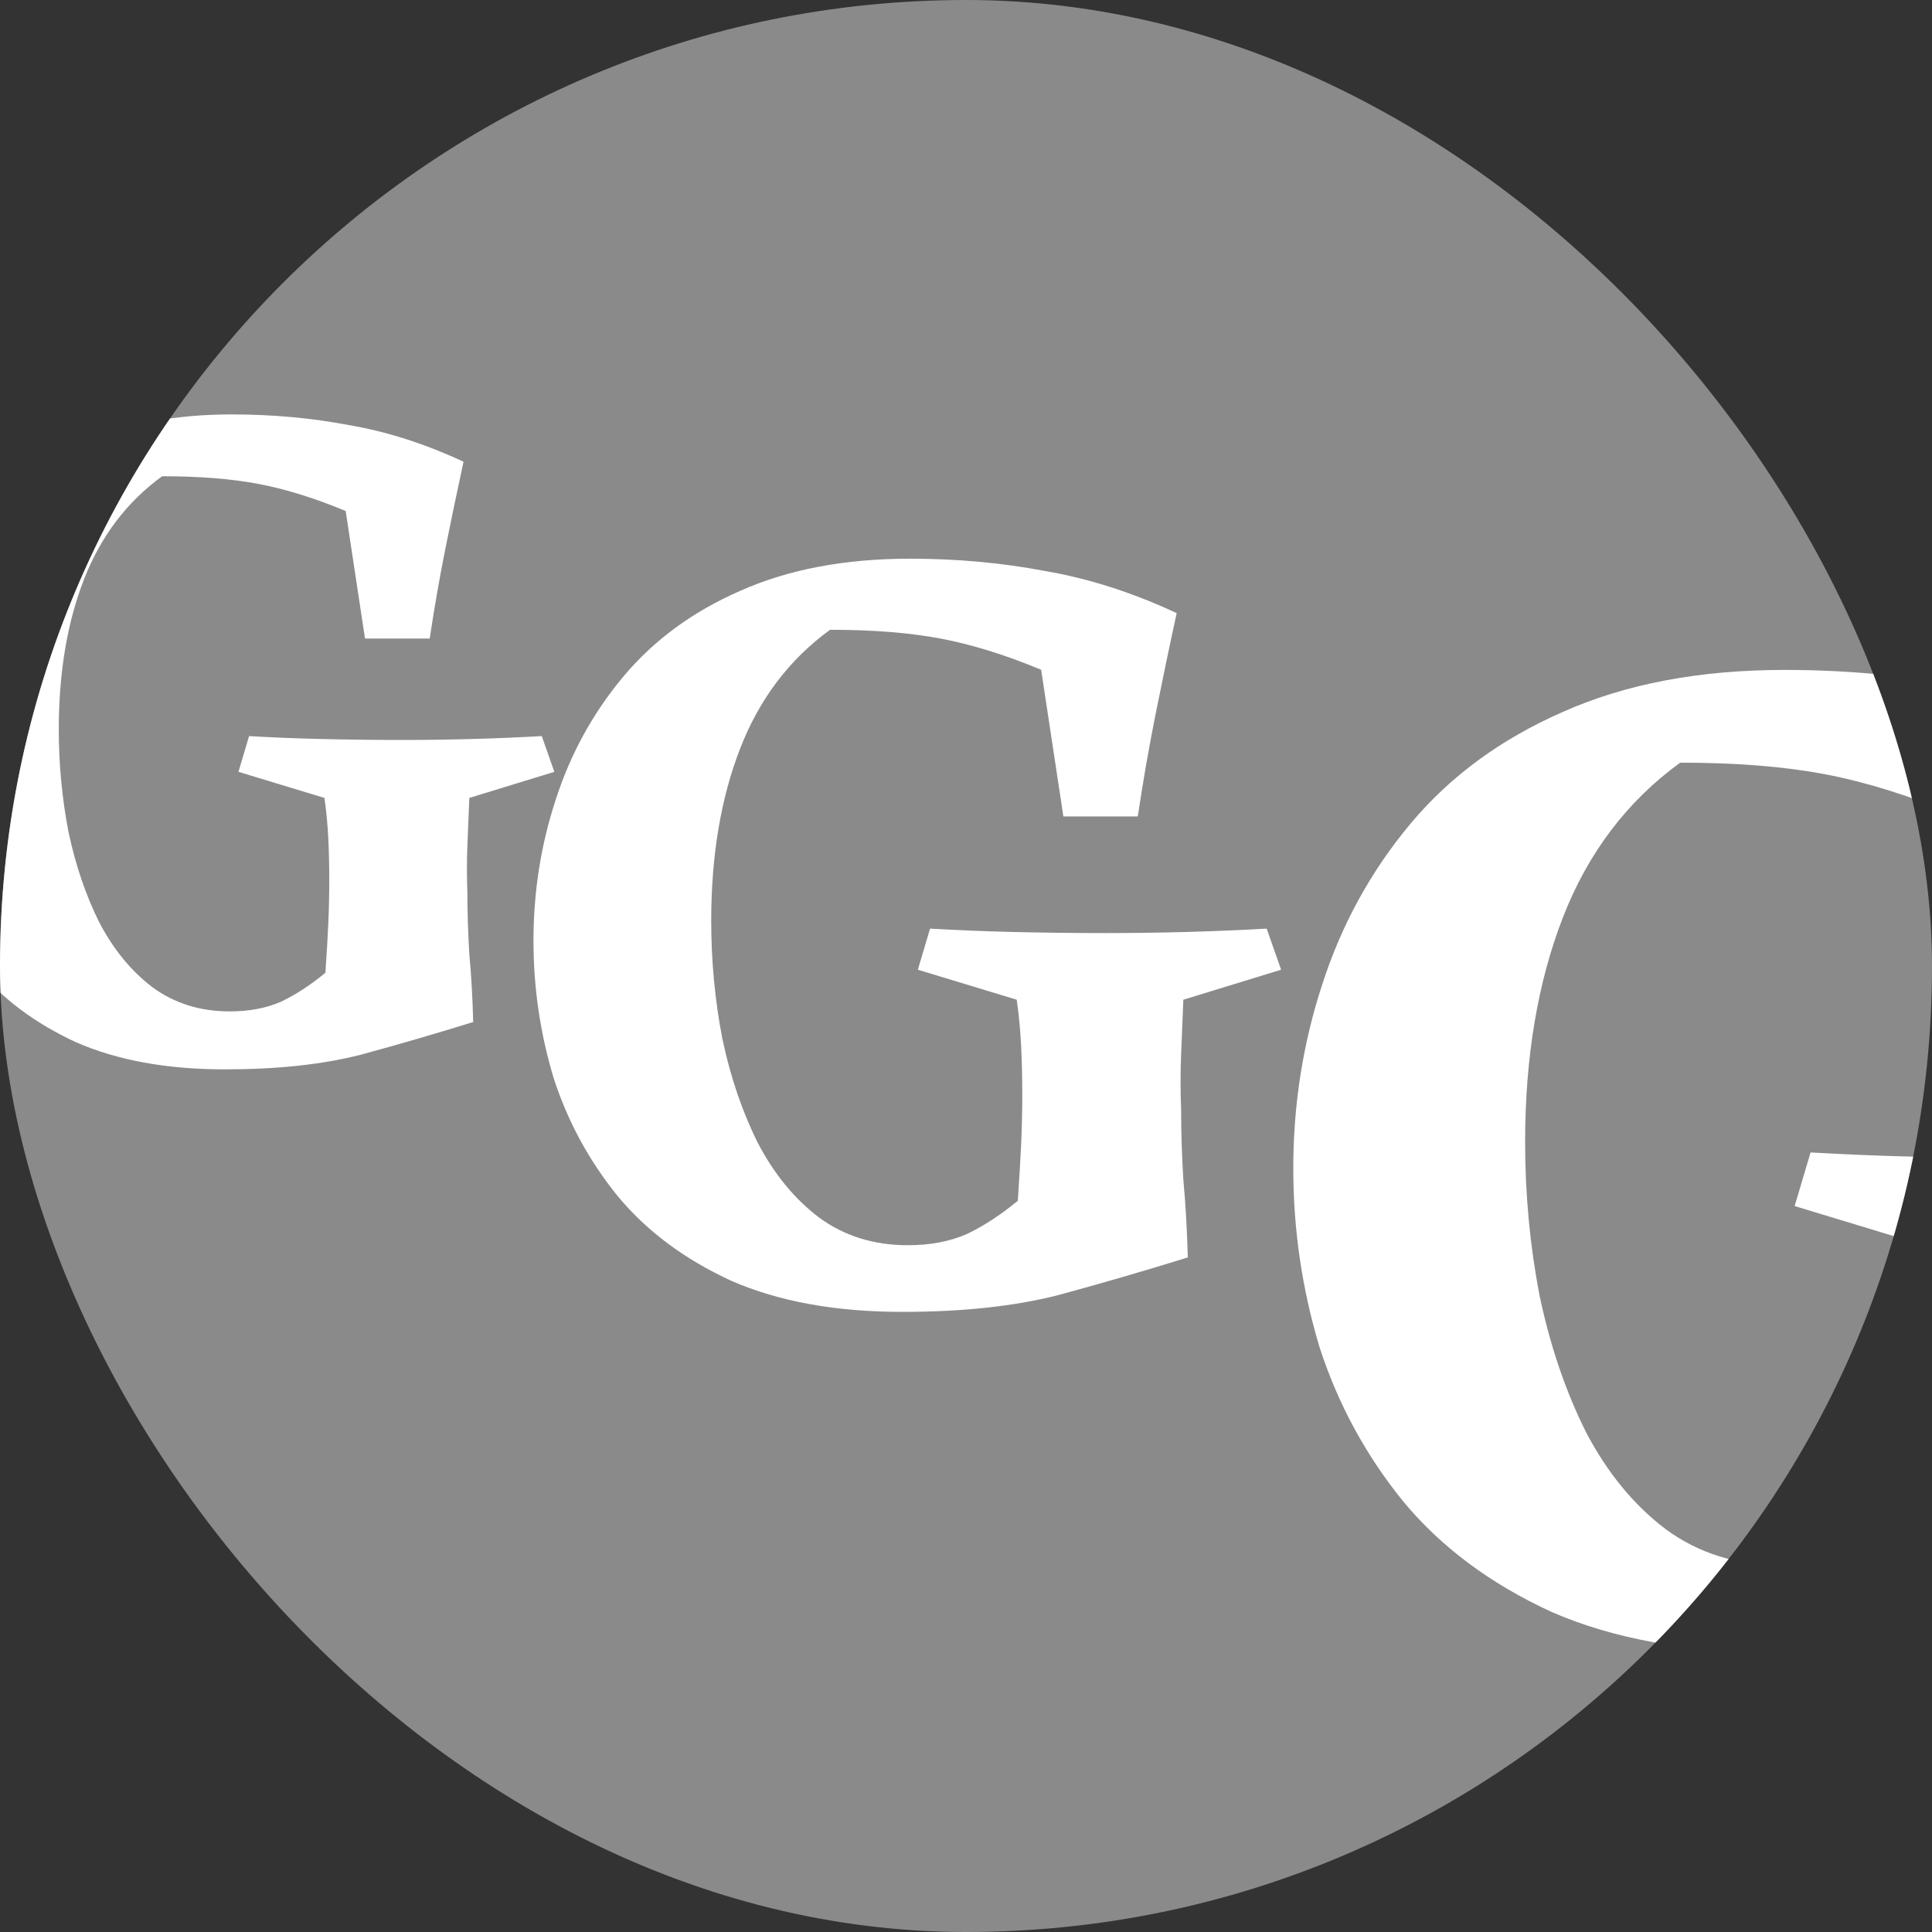 <svg width="40" height="40" viewBox="0 0 40 40" fill="none" xmlns="http://www.w3.org/2000/svg">
<rect x="0" y="0" width="40" height="40" fill="#333333" stroke="none"/>
<g clip-path="url(#clip0_133_252)">
<rect width="40" height="40" rx="20" fill="#8A8A8A"/>
<path d="M6.737 20.14C6.764 19.753 6.784 19.413 6.797 19.12C6.811 18.813 6.817 18.513 6.817 18.22C6.817 17.927 6.811 17.64 6.797 17.36C6.784 17.08 6.757 16.8 6.717 16.52L4.937 15.98L5.157 15.24C5.611 15.267 6.104 15.287 6.637 15.3C7.171 15.313 7.731 15.32 8.317 15.32C8.824 15.32 9.311 15.313 9.777 15.3C10.257 15.287 10.737 15.267 11.217 15.24L11.477 15.98L9.717 16.52C9.704 16.84 9.691 17.167 9.677 17.5C9.664 17.82 9.664 18.153 9.677 18.5C9.677 18.9 9.691 19.32 9.717 19.76C9.757 20.187 9.784 20.653 9.797 21.16C9.024 21.4 8.244 21.627 7.457 21.84C6.671 22.04 5.737 22.14 4.657 22.14C3.457 22.14 2.431 21.953 1.577 21.58C0.737 21.193 0.057 20.687 -0.463 20.06C-0.983 19.42 -1.369 18.707 -1.623 17.92C-1.863 17.12 -1.983 16.3 -1.983 15.46C-1.983 14.58 -1.849 13.733 -1.583 12.92C-1.316 12.093 -0.909 11.353 -0.363 10.7C0.184 10.047 0.884 9.533 1.737 9.16C2.604 8.773 3.624 8.58 4.797 8.58C5.637 8.58 6.444 8.653 7.217 8.8C8.004 8.933 8.797 9.187 9.597 9.56C9.464 10.173 9.337 10.78 9.217 11.38C9.097 11.98 8.991 12.593 8.897 13.22H7.557L7.157 10.58C6.517 10.313 5.917 10.127 5.357 10.02C4.797 9.913 4.131 9.86 3.357 9.86C2.624 10.393 2.084 11.107 1.737 12C1.391 12.893 1.217 13.927 1.217 15.1C1.217 15.82 1.284 16.527 1.417 17.22C1.564 17.913 1.777 18.54 2.057 19.1C2.351 19.66 2.717 20.107 3.157 20.44C3.611 20.773 4.144 20.94 4.757 20.94C5.157 20.94 5.511 20.873 5.817 20.74C6.124 20.593 6.431 20.393 6.737 20.14Z" fill="white"/>
<path d="M39.856 31.21C39.896 30.63 39.926 30.12 39.946 29.68C39.966 29.22 39.976 28.77 39.976 28.33C39.976 27.89 39.966 27.46 39.946 27.04C39.926 26.62 39.886 26.2 39.826 25.78L37.156 24.97L37.486 23.86C38.166 23.9 38.906 23.93 39.706 23.95C40.506 23.97 41.346 23.98 42.226 23.98C42.986 23.98 43.716 23.97 44.416 23.95C45.136 23.93 45.856 23.9 46.576 23.86L46.966 24.97L44.326 25.78C44.306 26.26 44.286 26.75 44.266 27.25C44.246 27.73 44.246 28.23 44.266 28.75C44.266 29.35 44.286 29.98 44.326 30.64C44.386 31.28 44.426 31.98 44.446 32.74C43.286 33.1 42.116 33.44 40.936 33.76C39.756 34.06 38.356 34.21 36.736 34.21C34.936 34.21 33.396 33.93 32.116 33.37C30.856 32.79 29.836 32.03 29.056 31.09C28.276 30.13 27.696 29.06 27.316 27.88C26.956 26.68 26.776 25.45 26.776 24.19C26.776 22.87 26.976 21.6 27.376 20.38C27.776 19.14 28.386 18.03 29.206 17.05C30.026 16.07 31.076 15.3 32.356 14.74C33.656 14.16 35.186 13.87 36.946 13.87C38.206 13.87 39.416 13.98 40.576 14.2C41.756 14.4 42.946 14.78 44.146 15.34C43.946 16.26 43.756 17.17 43.576 18.07C43.396 18.97 43.236 19.89 43.096 20.83H41.086L40.486 16.87C39.526 16.47 38.626 16.19 37.786 16.03C36.946 15.87 35.946 15.79 34.786 15.79C33.686 16.59 32.876 17.66 32.356 19C31.836 20.34 31.576 21.89 31.576 23.65C31.576 24.73 31.676 25.79 31.876 26.83C32.096 27.87 32.416 28.81 32.836 29.65C33.276 30.49 33.826 31.16 34.486 31.66C35.166 32.16 35.966 32.41 36.886 32.41C37.486 32.41 38.016 32.31 38.476 32.11C38.936 31.89 39.396 31.59 39.856 31.21Z" fill="white"/>
<path d="M21.073 24.861C21.103 24.416 21.126 24.025 21.142 23.688C21.157 23.335 21.165 22.99 21.165 22.653C21.165 22.316 21.157 21.986 21.142 21.664C21.126 21.342 21.096 21.02 21.05 20.698L19.003 20.077L19.256 19.226C19.777 19.257 20.344 19.28 20.958 19.295C21.571 19.31 22.215 19.318 22.89 19.318C23.472 19.318 24.032 19.31 24.569 19.295C25.121 19.28 25.673 19.257 26.225 19.226L26.524 20.077L24.5 20.698C24.484 21.066 24.469 21.442 24.454 21.825C24.438 22.193 24.438 22.576 24.454 22.975C24.454 23.435 24.469 23.918 24.5 24.424C24.546 24.915 24.576 25.451 24.592 26.034C23.702 26.31 22.805 26.571 21.901 26.816C20.996 27.046 19.923 27.161 18.681 27.161C17.301 27.161 16.12 26.946 15.139 26.517C14.173 26.072 13.391 25.49 12.793 24.769C12.195 24.033 11.75 23.213 11.459 22.308C11.183 21.388 11.045 20.445 11.045 19.479C11.045 18.467 11.198 17.493 11.505 16.558C11.811 15.607 12.279 14.756 12.908 14.005C13.536 13.254 14.341 12.663 15.323 12.234C16.319 11.789 17.492 11.567 18.842 11.567C19.808 11.567 20.735 11.651 21.625 11.82C22.529 11.973 23.442 12.265 24.362 12.694C24.208 13.399 24.063 14.097 23.925 14.787C23.787 15.477 23.664 16.182 23.557 16.903H22.016L21.556 13.867C20.82 13.56 20.13 13.346 19.486 13.223C18.842 13.1 18.075 13.039 17.186 13.039C16.342 13.652 15.721 14.473 15.323 15.5C14.924 16.527 14.725 17.716 14.725 19.065C14.725 19.893 14.801 20.706 14.955 21.503C15.123 22.3 15.369 23.021 15.691 23.665C16.028 24.309 16.45 24.823 16.956 25.206C17.477 25.589 18.09 25.781 18.796 25.781C19.256 25.781 19.662 25.704 20.015 25.551C20.367 25.382 20.72 25.152 21.073 24.861Z" fill="white"/>
</g>
<defs>
<clipPath id="clip0_133_252">
<rect width="40" height="40" rx="20" fill="white"/>
</clipPath>
</defs>
</svg>
